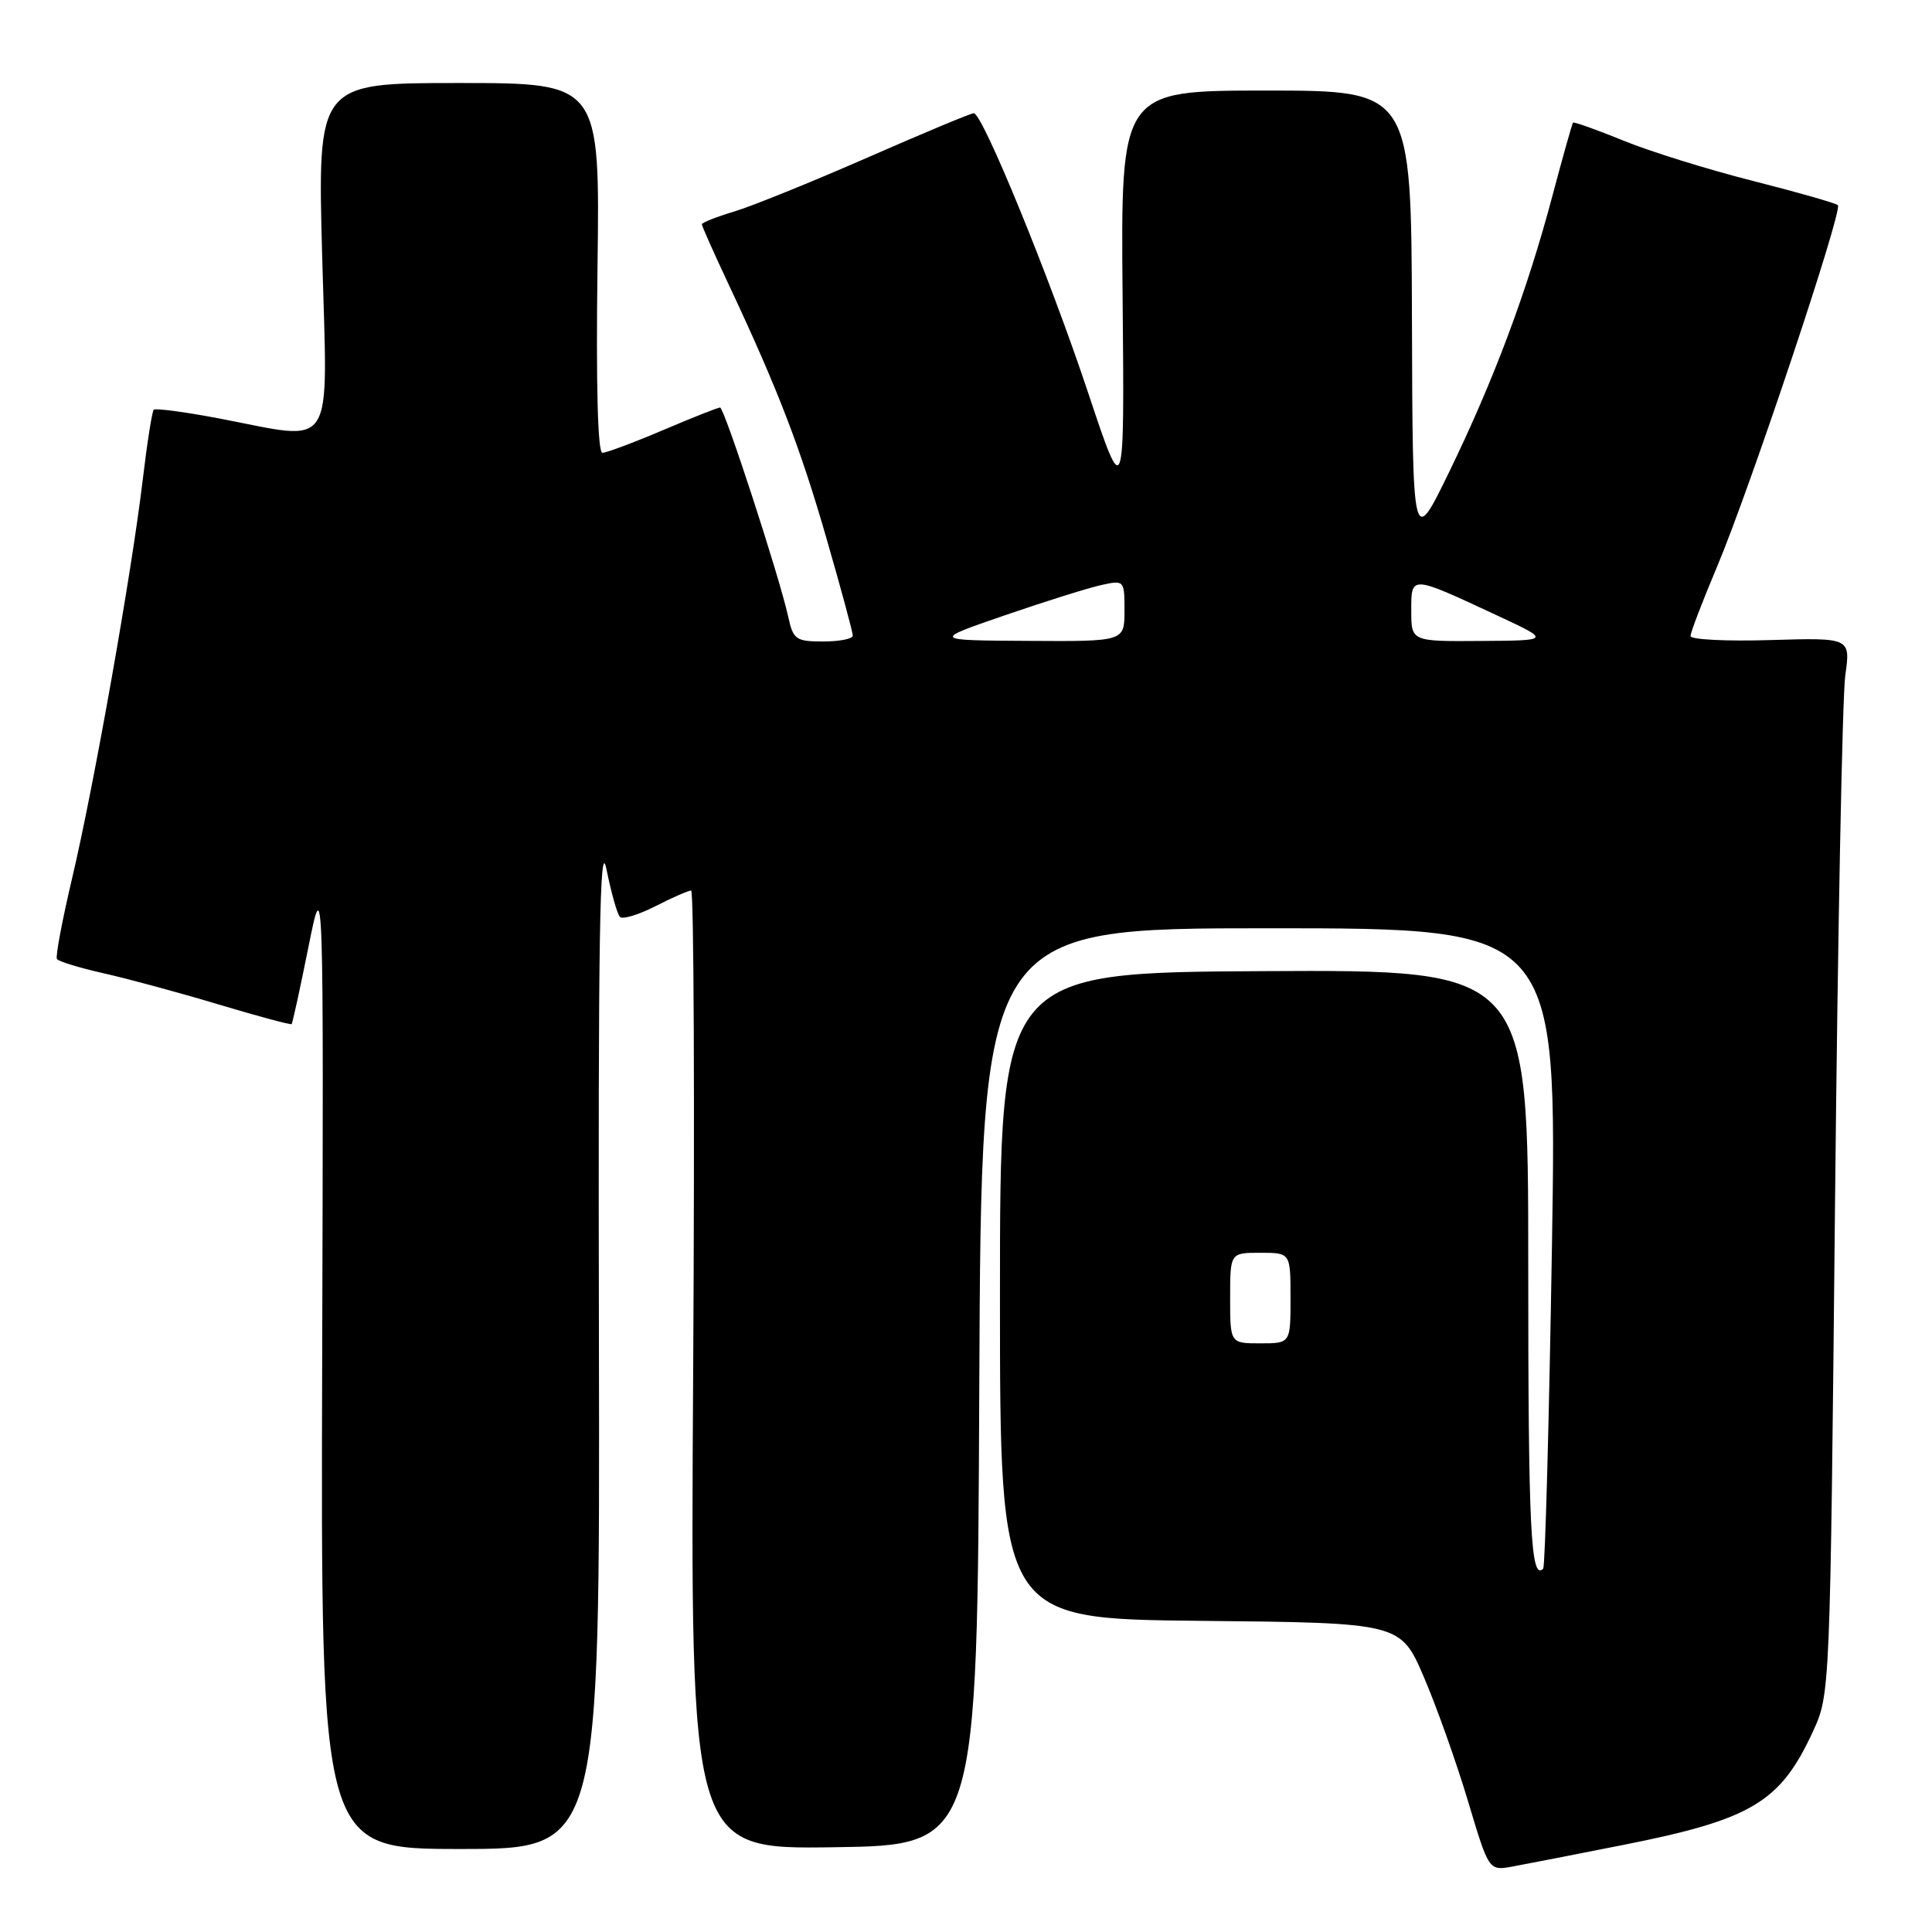 <?xml version="1.0" encoding="UTF-8" standalone="no"?>
<!DOCTYPE svg PUBLIC "-//W3C//DTD SVG 1.1//EN" "http://www.w3.org/Graphics/SVG/1.1/DTD/svg11.dtd" >
<svg xmlns="http://www.w3.org/2000/svg" xmlns:xlink="http://www.w3.org/1999/xlink" version="1.1" viewBox="0 0 256 256">
 <g >
 <path fill="currentColor"
d=" M 215.15 244.45 C 232.09 241.09 235.90 238.81 240.21 229.46 C 242.50 224.50 242.50 224.45 243.15 159.50 C 243.51 123.75 244.12 92.25 244.51 89.50 C 245.21 84.50 245.21 84.50 234.61 84.81 C 228.77 84.99 224.00 84.75 224.00 84.28 C 224.00 83.82 225.58 79.69 227.51 75.11 C 231.87 64.77 244.20 27.87 243.53 27.19 C 243.25 26.92 238.18 25.47 232.26 23.97 C 226.34 22.47 218.61 20.07 215.08 18.62 C 211.55 17.18 208.56 16.12 208.44 16.25 C 208.31 16.39 207.08 20.77 205.69 26.00 C 202.33 38.64 197.95 50.34 192.04 62.50 C 187.18 72.50 187.18 72.50 187.09 42.25 C 187.00 12.00 187.00 12.00 167.75 12.00 C 148.50 12.00 148.50 12.00 148.75 39.25 C 149.00 66.50 149.00 66.50 144.17 52.00 C 139.09 36.74 130.19 15.00 129.03 15.00 C 128.65 15.00 122.31 17.65 114.92 20.89 C 107.54 24.12 99.59 27.34 97.25 28.04 C 94.91 28.74 93.00 29.50 93.00 29.72 C 93.00 29.95 94.62 33.59 96.61 37.82 C 103.10 51.65 106.05 59.32 109.55 71.47 C 111.45 78.05 113.00 83.79 113.00 84.22 C 113.00 84.65 111.24 85.00 109.08 85.00 C 105.47 85.00 105.10 84.74 104.45 81.75 C 103.31 76.52 95.98 54.00 95.41 54.00 C 95.12 54.00 91.72 55.35 87.84 57.00 C 83.96 58.65 80.35 60.00 79.82 60.00 C 79.20 60.00 78.97 50.94 79.17 35.50 C 79.50 11.00 79.50 11.00 60.78 11.00 C 42.07 11.00 42.07 11.00 42.69 34.00 C 43.41 60.41 44.68 58.42 29.00 55.44 C 24.48 54.58 20.60 54.07 20.37 54.29 C 20.15 54.52 19.49 58.71 18.91 63.60 C 17.45 75.88 12.46 104.05 9.57 116.31 C 8.25 121.90 7.34 126.74 7.54 127.07 C 7.74 127.39 10.52 128.24 13.70 128.96 C 16.89 129.67 23.75 131.53 28.95 133.09 C 34.15 134.65 38.51 135.82 38.64 135.70 C 38.76 135.57 39.77 130.98 40.87 125.48 C 42.88 115.50 42.88 115.50 42.69 180.25 C 42.50 245.00 42.50 245.00 61.00 245.00 C 79.50 245.00 79.50 245.00 79.36 177.25 C 79.25 124.22 79.47 110.73 80.36 115.18 C 80.99 118.30 81.79 121.14 82.15 121.50 C 82.51 121.85 84.63 121.21 86.86 120.07 C 89.09 118.93 91.22 118.00 91.58 118.00 C 91.94 118.00 92.06 146.58 91.85 181.52 C 91.46 245.04 91.46 245.04 110.48 244.77 C 129.50 244.50 129.50 244.50 129.76 183.75 C 130.02 123.00 130.02 123.00 168.17 123.00 C 206.32 123.00 206.32 123.00 205.64 165.19 C 205.26 188.39 204.74 207.59 204.48 207.86 C 202.83 209.50 202.50 202.74 202.50 167.67 C 202.50 128.50 202.50 128.50 167.50 128.68 C 132.50 128.87 132.50 128.87 132.50 171.68 C 132.50 214.50 132.50 214.50 159.05 214.77 C 185.59 215.03 185.59 215.03 188.69 222.27 C 190.39 226.24 193.02 233.64 194.53 238.70 C 197.28 247.89 197.28 247.89 200.39 247.33 C 202.10 247.02 208.74 245.72 215.15 244.45 Z  M 163.00 172.00 C 163.00 166.00 163.00 166.00 167.00 166.00 C 171.00 166.00 171.00 166.00 171.00 172.00 C 171.00 178.00 171.00 178.00 167.00 178.00 C 163.00 178.00 163.00 178.00 163.00 172.00 Z  M 133.18 81.52 C 138.50 79.69 144.24 77.89 145.93 77.52 C 148.97 76.85 149.00 76.89 149.00 80.92 C 149.00 85.00 149.00 85.00 136.25 84.92 C 123.50 84.85 123.50 84.85 133.18 81.52 Z  M 187.00 80.93 C 187.00 76.19 186.84 76.18 198.31 81.52 C 205.50 84.87 205.50 84.87 196.25 84.93 C 187.00 85.00 187.00 85.00 187.00 80.93 Z "/>
</g>
</svg>